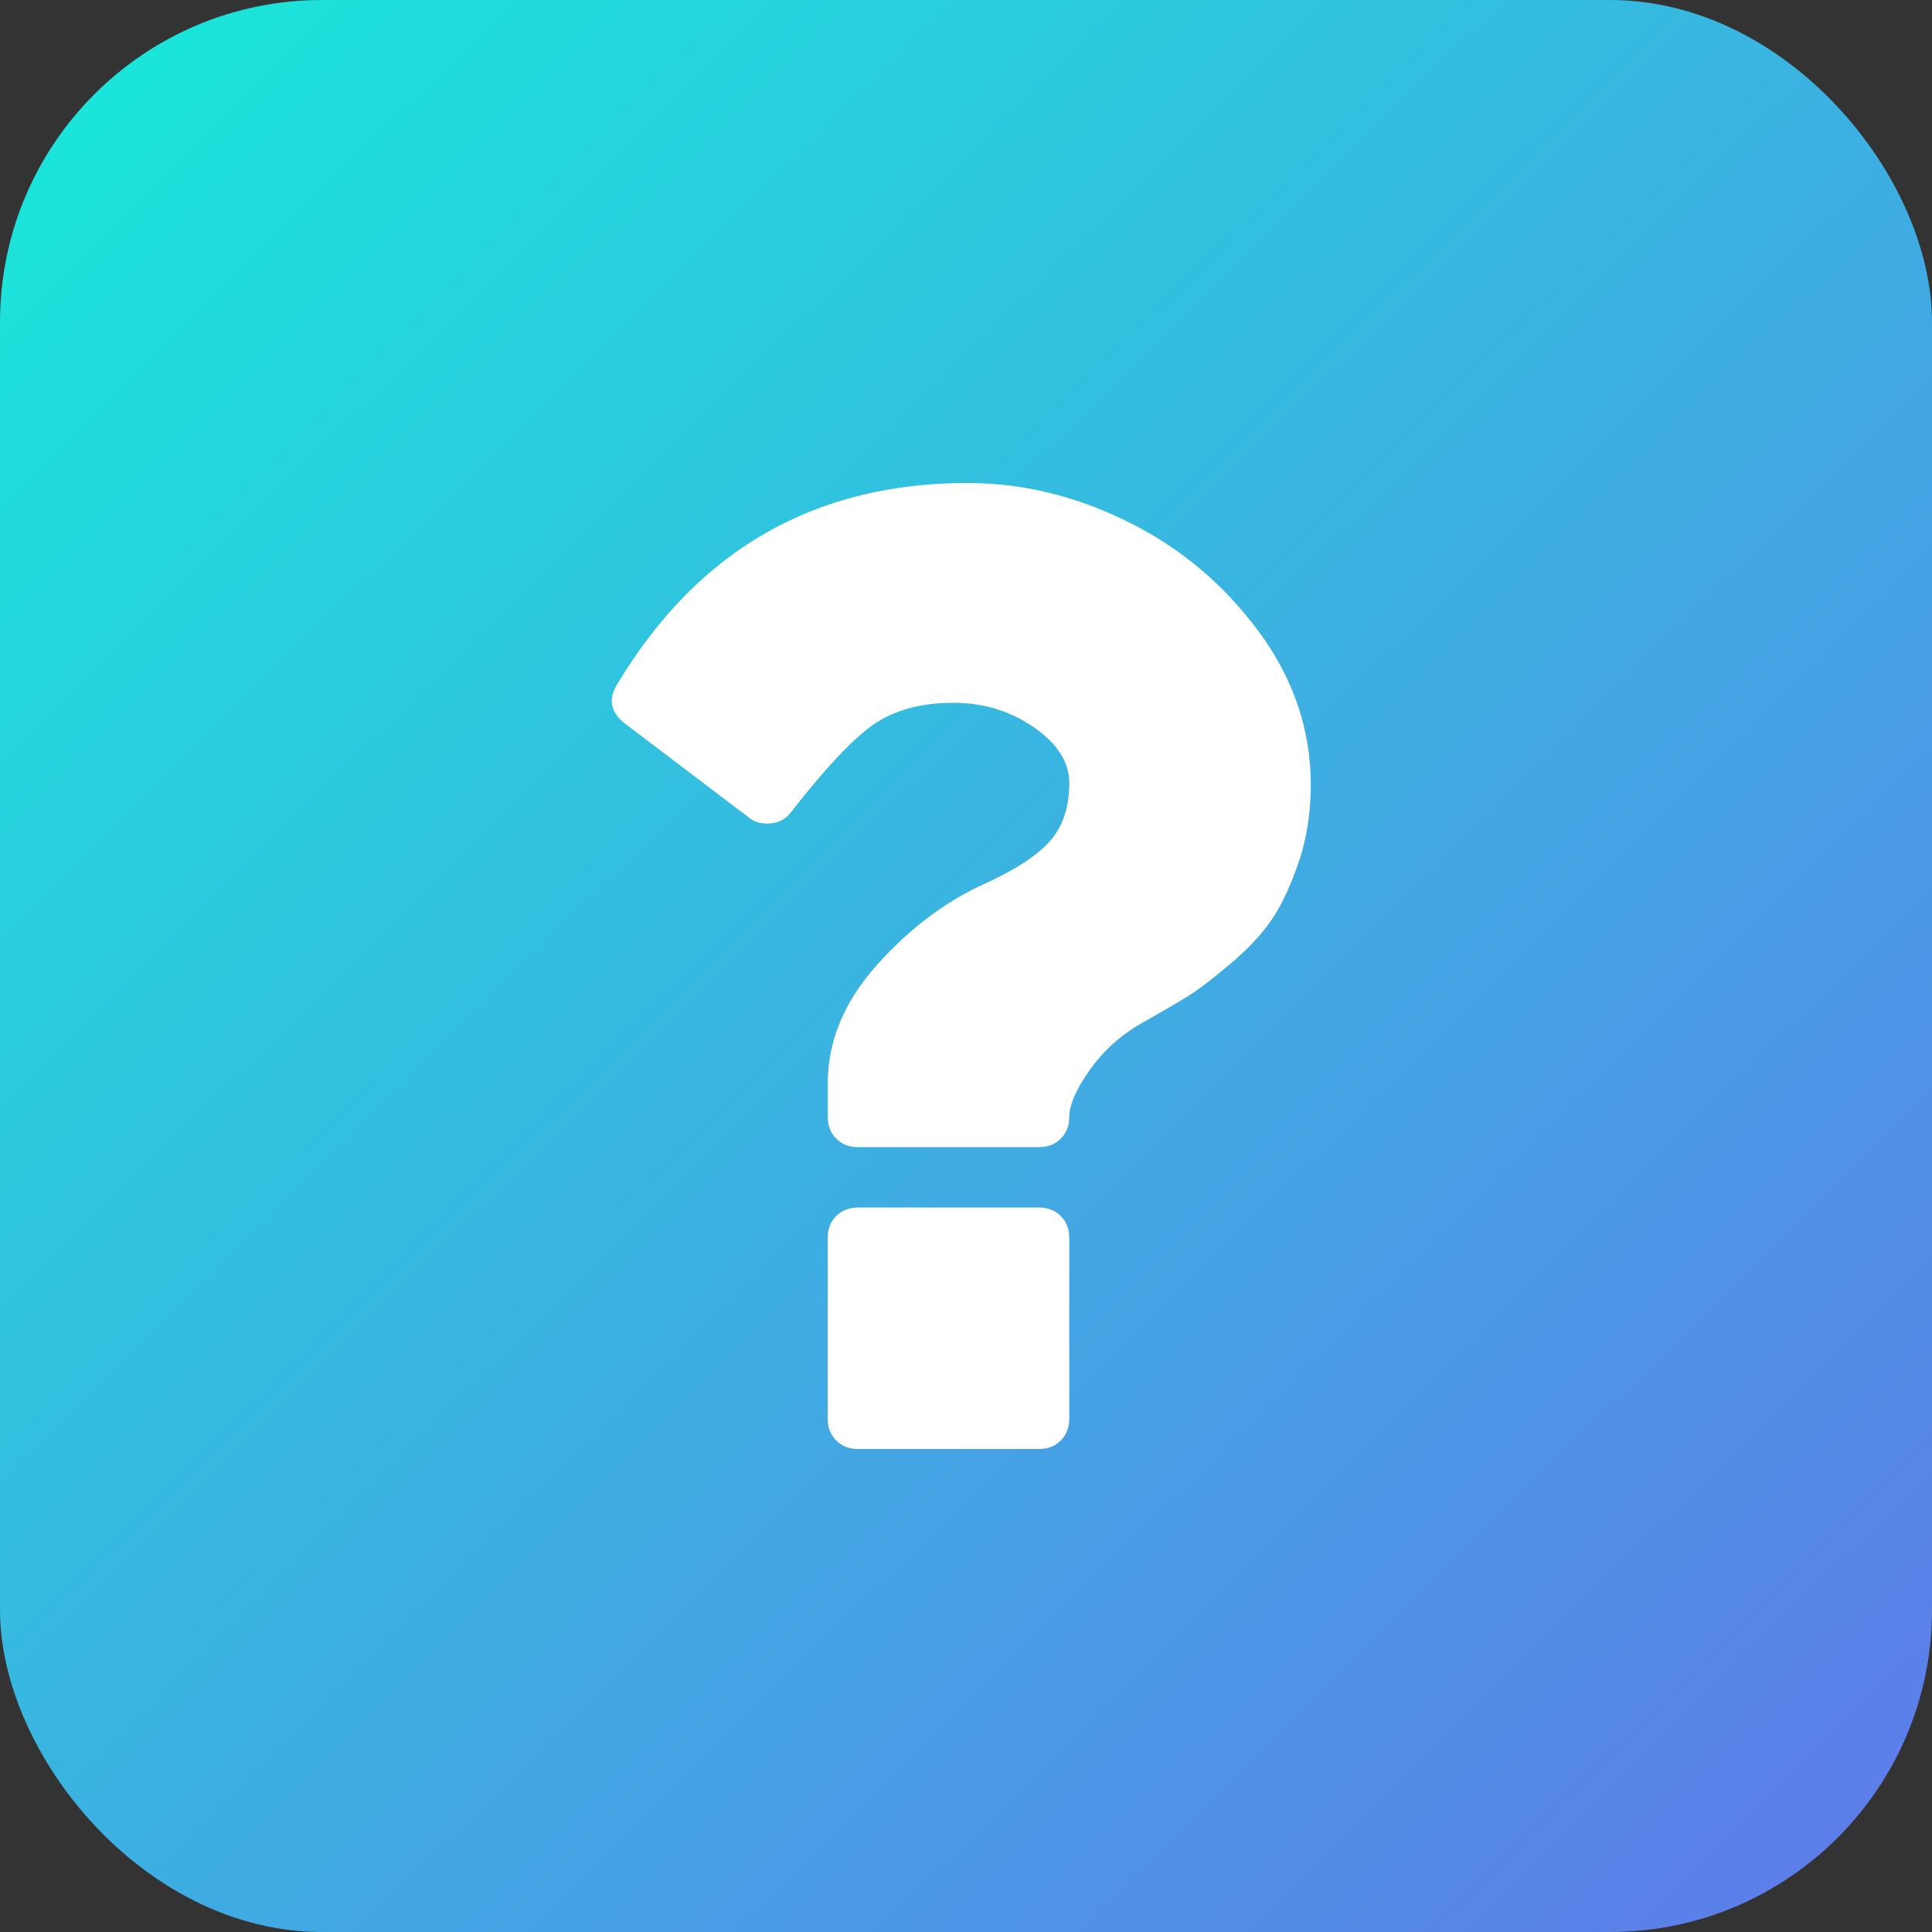 <?xml version="1.0" encoding="UTF-8"?>
<svg width="60px" height="60px" viewBox="0 0 60 60" version="1.1" xmlns="http://www.w3.org/2000/svg" xmlns:xlink="http://www.w3.org/1999/xlink">
    <rect x="0" y="0" width="60" height="60" fill="#333333" stroke="none"/>
    <!-- Generator: Sketch 45.2 (43514) - http://www.bohemiancoding.com/sketch -->
    <title>button home</title>
    <desc>Created with Sketch.</desc>
    <defs>
        <linearGradient x1="1.444%" y1="0%" x2="100%" y2="100%" id="linearGradient-1">
            <stop stop-color="#17EAD9" offset="0%"></stop>
            <stop stop-color="#6078EA" offset="100%"></stop>
        </linearGradient>
    </defs>
    <g id="Page-1" stroke="none" stroke-width="1" fill="none" fill-rule="evenodd">
        <g id="feature-list" transform="translate(-288, 0)">
            <g id="Group-6" transform="translate(288, 0)">
                <g id="button-home">
                    <rect id="Rectangle" fill="url(#linearGradient-1)" x="0" y="-3.55271368e-15" width="60" height="60" rx="10"></rect>
                    <path d="M33.207,44.064 C33.207,44.337 33.117,44.561 32.942,44.737 C32.768,44.912 32.543,45 32.269,45 L26.644,45 C26.371,45 26.147,44.912 25.97,44.737 C25.794,44.561 25.706,44.337 25.706,44.064 L25.706,38.439 C25.706,38.165 25.794,37.94 25.97,37.765 C26.147,37.589 26.371,37.501 26.644,37.501 L32.269,37.501 C32.543,37.501 32.768,37.589 32.942,37.765 C33.117,37.94 33.207,38.165 33.207,38.439 L33.207,44.064 Z M40.341,26.748 C40.097,27.472 39.823,28.063 39.519,28.522 C39.217,28.98 38.782,29.449 38.216,29.928 C37.651,30.405 37.201,30.748 36.868,30.953 C36.536,31.159 36.057,31.436 35.433,31.788 C34.789,32.16 34.257,32.643 33.837,33.238 C33.418,33.835 33.207,34.318 33.207,34.688 C33.207,34.962 33.119,35.187 32.943,35.362 C32.768,35.538 32.543,35.626 32.269,35.626 L26.644,35.626 C26.371,35.626 26.147,35.538 25.971,35.362 C25.794,35.187 25.708,34.962 25.708,34.688 L25.708,33.633 C25.708,32.325 26.219,31.099 27.244,29.956 C28.271,28.813 29.399,27.969 30.629,27.423 C31.567,26.992 32.231,26.553 32.621,26.104 C33.012,25.654 33.207,25.059 33.207,24.317 C33.207,23.672 32.84,23.096 32.108,22.587 C31.376,22.08 30.542,21.826 29.604,21.826 C28.587,21.826 27.748,22.06 27.084,22.529 C26.438,22.998 25.599,23.897 24.565,25.224 C24.387,25.46 24.143,25.577 23.831,25.577 C23.597,25.577 23.411,25.517 23.274,25.402 L19.408,22.471 C18.958,22.12 18.881,21.709 19.173,21.24 C21.673,17.081 25.297,15 30.043,15 C31.743,15 33.402,15.4 35.024,16.203 C36.645,17.002 37.997,18.136 39.082,19.6 C40.165,21.065 40.708,22.657 40.708,24.376 C40.706,25.235 40.583,26.026 40.341,26.748 Z" id="Combined-Shape" fill="#FFFFFF"></path>
                </g>
            </g>
        </g>
    </g>
</svg>